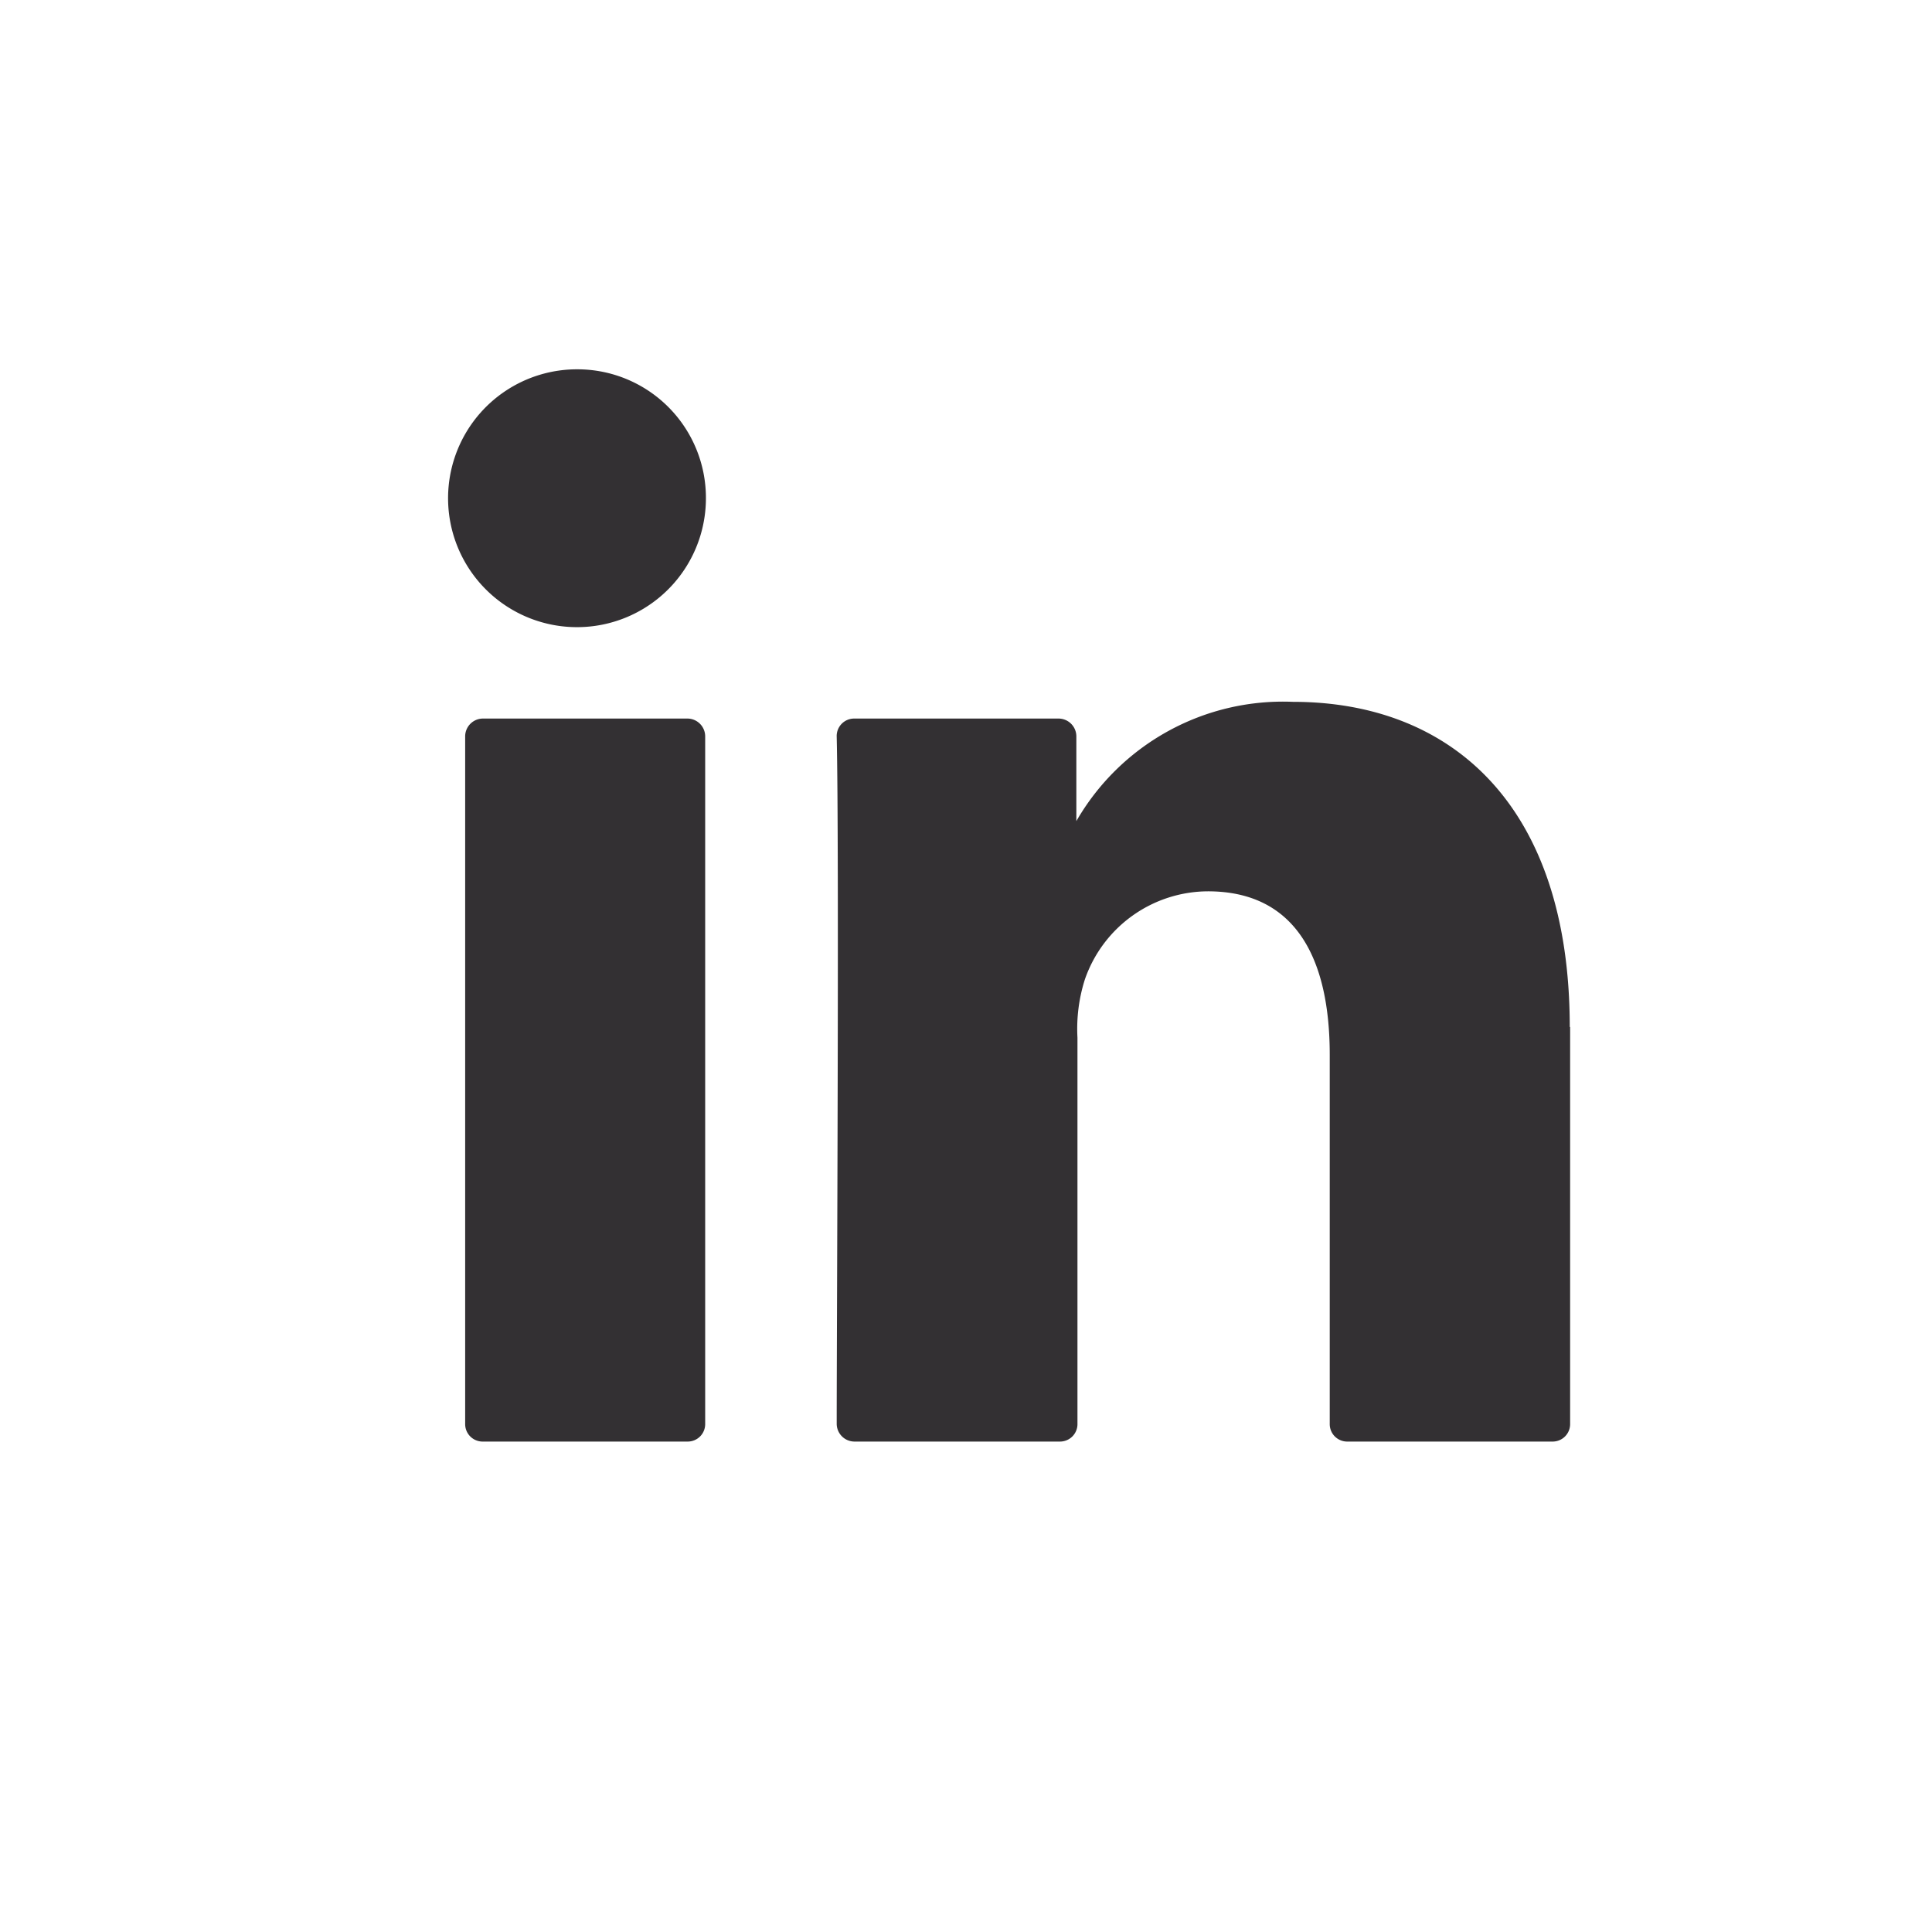 <svg id="Design" xmlns="http://www.w3.org/2000/svg" viewBox="0 0 52 52"><defs><style>.cls-1{fill:#333033;}</style></defs><path class="cls-1" d="M42.26,27.64V38.32a.47.47,0,0,1-.48.48H36.27a.47.47,0,0,1-.48-.48V28.39c0-2.61-.93-4.4-3.28-4.4a3.52,3.52,0,0,0-3.31,2.37A4.38,4.38,0,0,0,29,27.93V38.32a.47.47,0,0,1-.48.48H23a.48.48,0,0,1-.48-.48c0-2.64.07-15.48,0-18.49a.47.47,0,0,1,.47-.49h5.5a.48.48,0,0,1,.48.48V22.1l0,.06h0V22.1a6.42,6.42,0,0,1,5.83-3.21c4.26,0,7.45,2.78,7.45,8.75ZM13,38.8h5.51a.47.47,0,0,0,.47-.48V19.82a.48.48,0,0,0-.47-.48H13a.48.48,0,0,0-.48.48v18.5A.47.47,0,0,0,13,38.8Z"/><path class="cls-1" d="M19,13.4a3.47,3.47,0,1,1-3.46-3.46A3.46,3.46,0,0,1,19,13.4Z"/></svg>